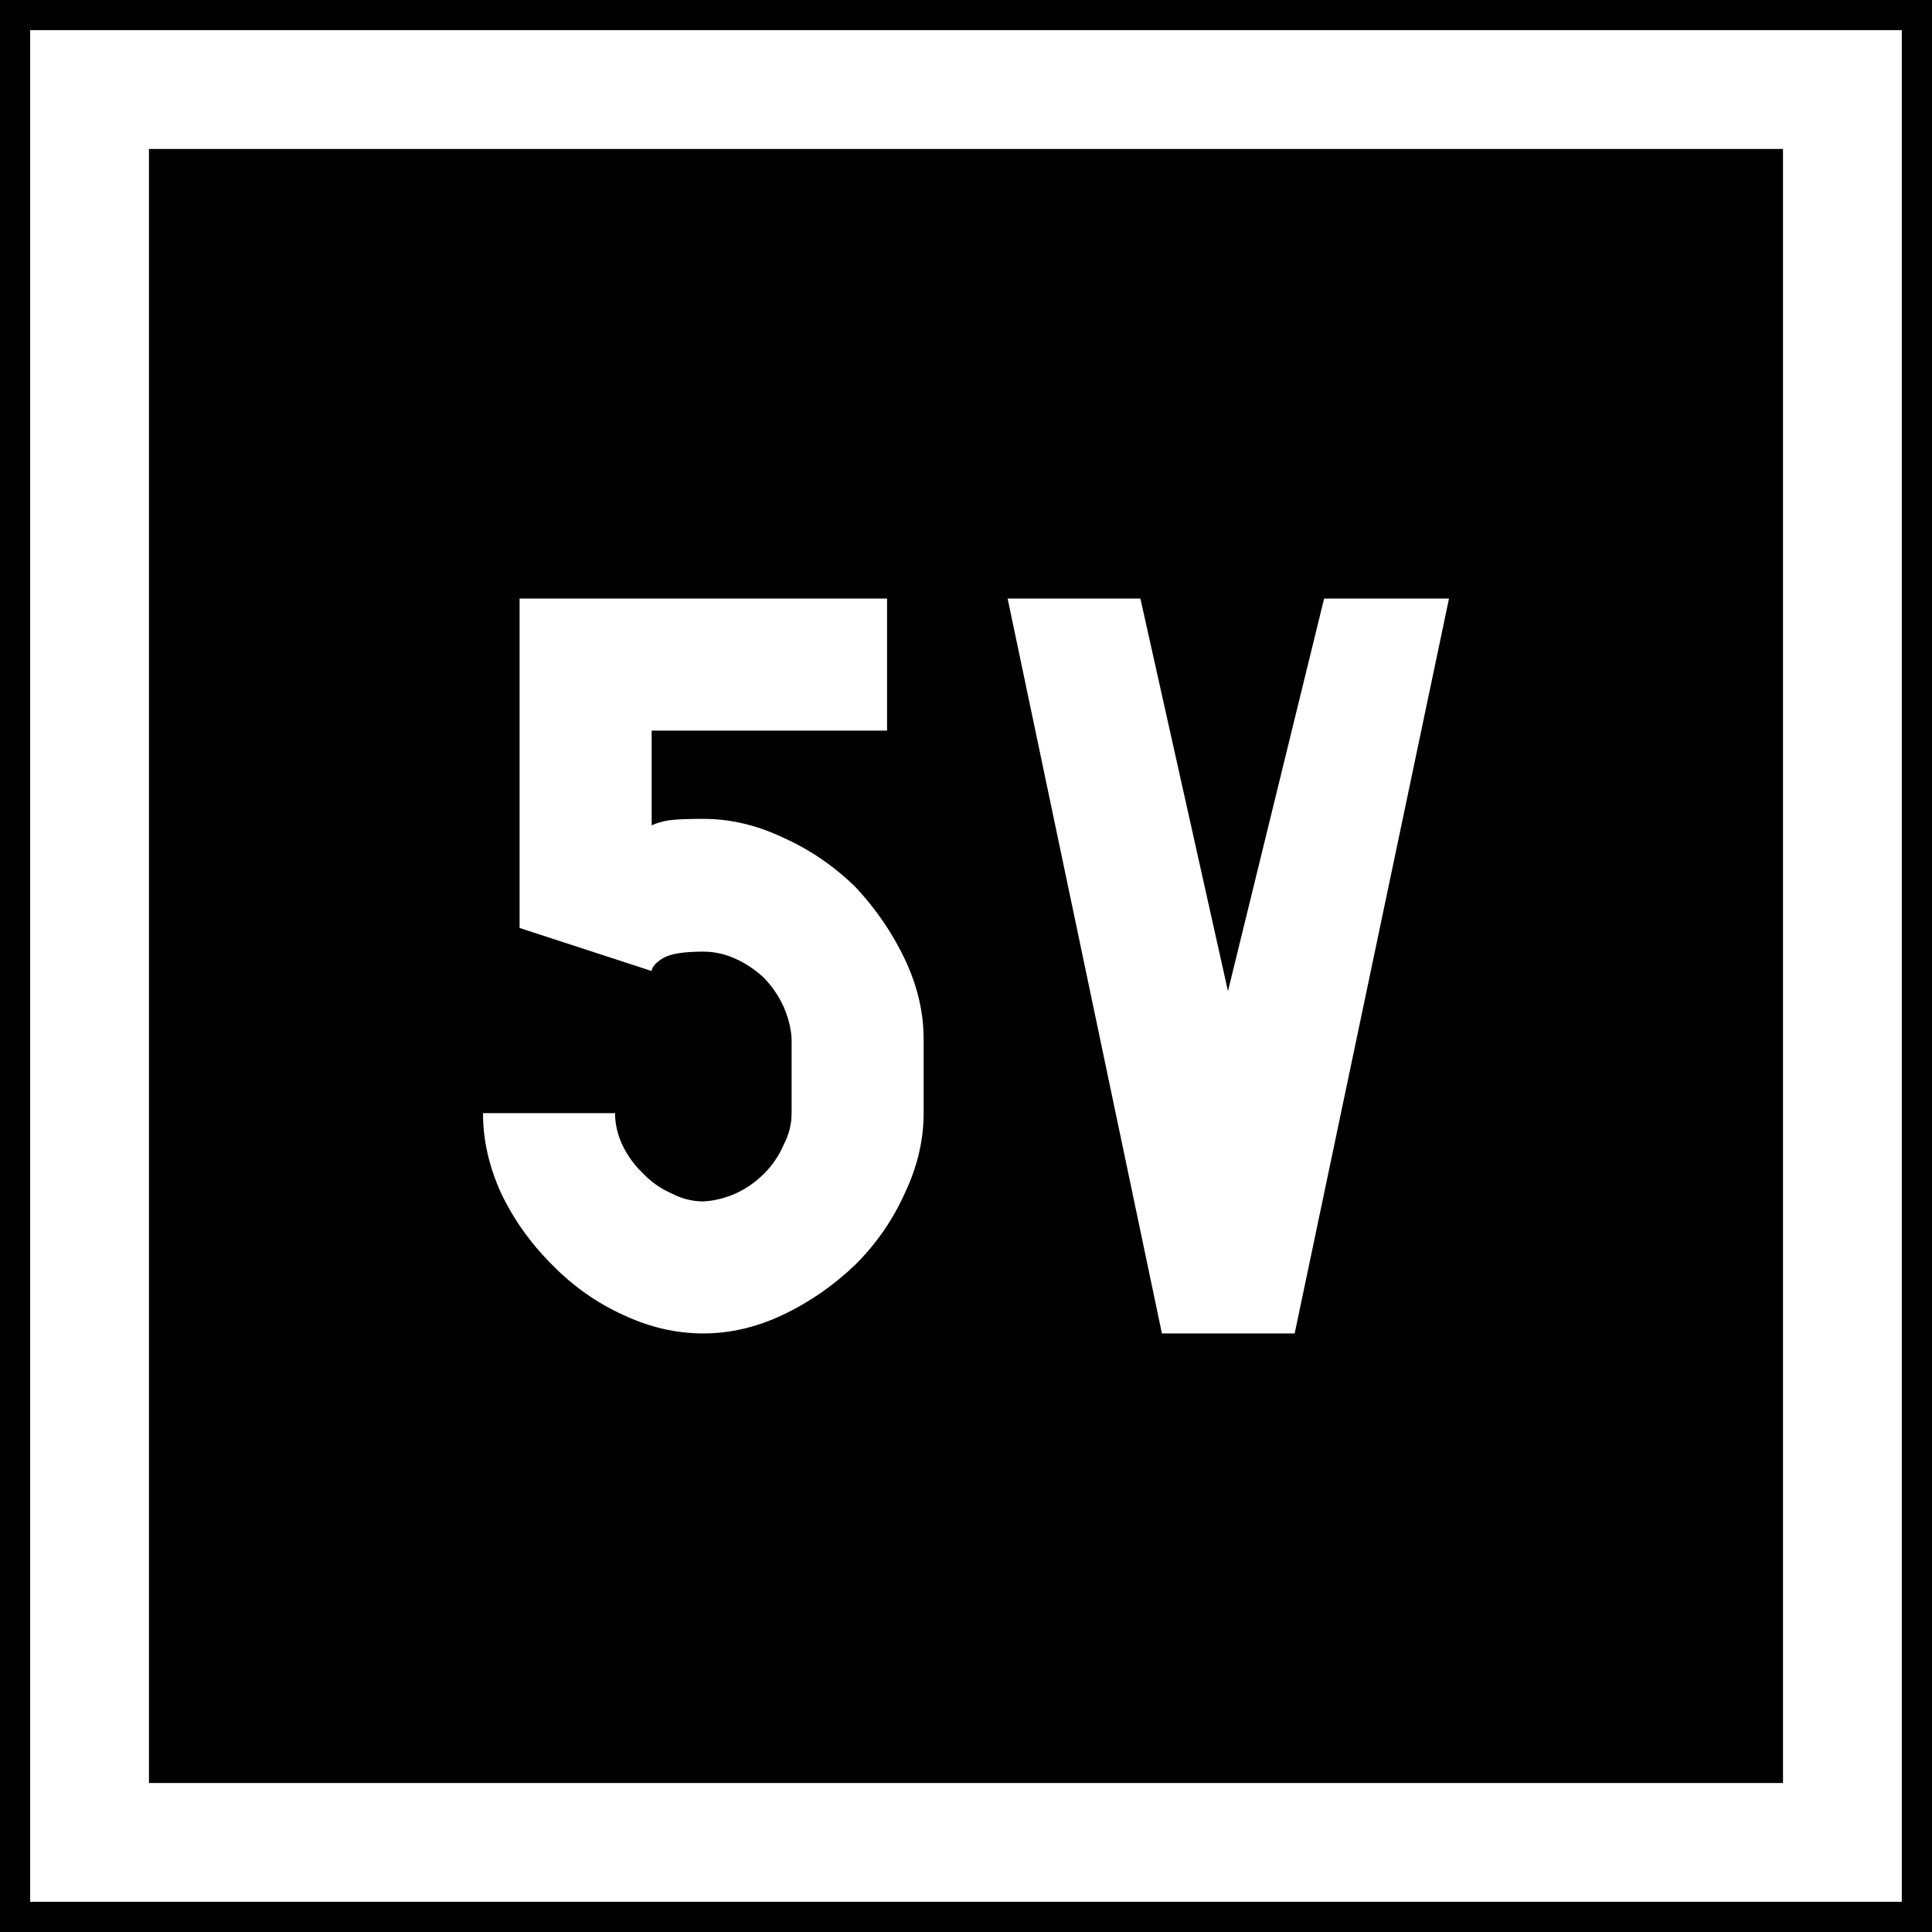 <svg xmlns="http://www.w3.org/2000/svg" width="64" height="64"><path d="M107.732 4.842h64v64h-64z" style="fill:#000;fill-opacity:1;fill-rule:nonzero;stroke:none;stroke-width:.637" transform="translate(-107.732 -4.842)"/><path d="M110.699 7.809h58.065v58.065h-58.065z" style="fill:none;stroke:#fff;stroke-width:3.935;stroke-miterlimit:4;stroke-dasharray:none;stroke-opacity:1" transform="translate(-107.732 -4.842)"/><g style="font-style:normal;font-variant:normal;font-weight:400;font-stretch:normal;font-size:32px;line-height:1.25;font-family:Roboto;font-variant-ligatures:normal;font-variant-caps:normal;font-variant-numeric:normal;font-feature-settings:normal;text-align:start;letter-spacing:0;word-spacing:0;writing-mode:lr-tb;text-anchor:start;fill:#fff;fill-opacity:1;stroke:none;stroke-width:4"><g aria-label="TT" style="font-style:normal;font-variant:normal;font-weight:400;font-stretch:normal;font-size:24.345px;line-height:1.25;font-family:Roboto;font-variant-ligatures:normal;font-variant-caps:normal;font-variant-numeric:normal;font-feature-settings:normal;text-align:start;letter-spacing:0;word-spacing:0;writing-mode:lr-tb;text-anchor:start;fill:#fff;fill-opacity:1;stroke:none;stroke-width:12.172"><path d="M131.03 31.968q-.832 0-1.14.048-.31.047-.571.166v-3.138h7.798V24.67h-12.173v10.912l4.375 1.426q.024-.214.38-.428.357-.214 1.332-.214.546 0 1.07.238.522.238.95.642.405.428.642.951.238.547.262 1.07v2.449q0 .546-.262 1.046-.237.546-.642.95-.428.429-.95.666-.547.238-1.07.262-.547 0-1.046-.262-.547-.237-.951-.665-.428-.405-.69-.951-.238-.523-.238-1.046h-4.374q0 1.33.594 2.639.618 1.307 1.688 2.377 1.046 1.07 2.354 1.664 1.307.618 2.663.618 1.33 0 2.639-.618 1.307-.618 2.4-1.664 1.047-1.046 1.641-2.377.618-1.308.618-2.64v-2.448q0-1.332-.618-2.64-.618-1.307-1.64-2.4-1.07-1.046-2.401-1.64-1.308-.619-2.64-.619m17.38 5.706-2.901-13.004h-4.398l5.111 24.344h4.398l5.112-24.344h-4.137z" aria-label="5V" style="font-style:normal;font-variant:normal;font-weight:400;font-stretch:normal;font-family:PoliceSNCF;fill:#fff;stroke-width:12.172" transform="translate(-107.732 -4.842)"/></g></g></svg>